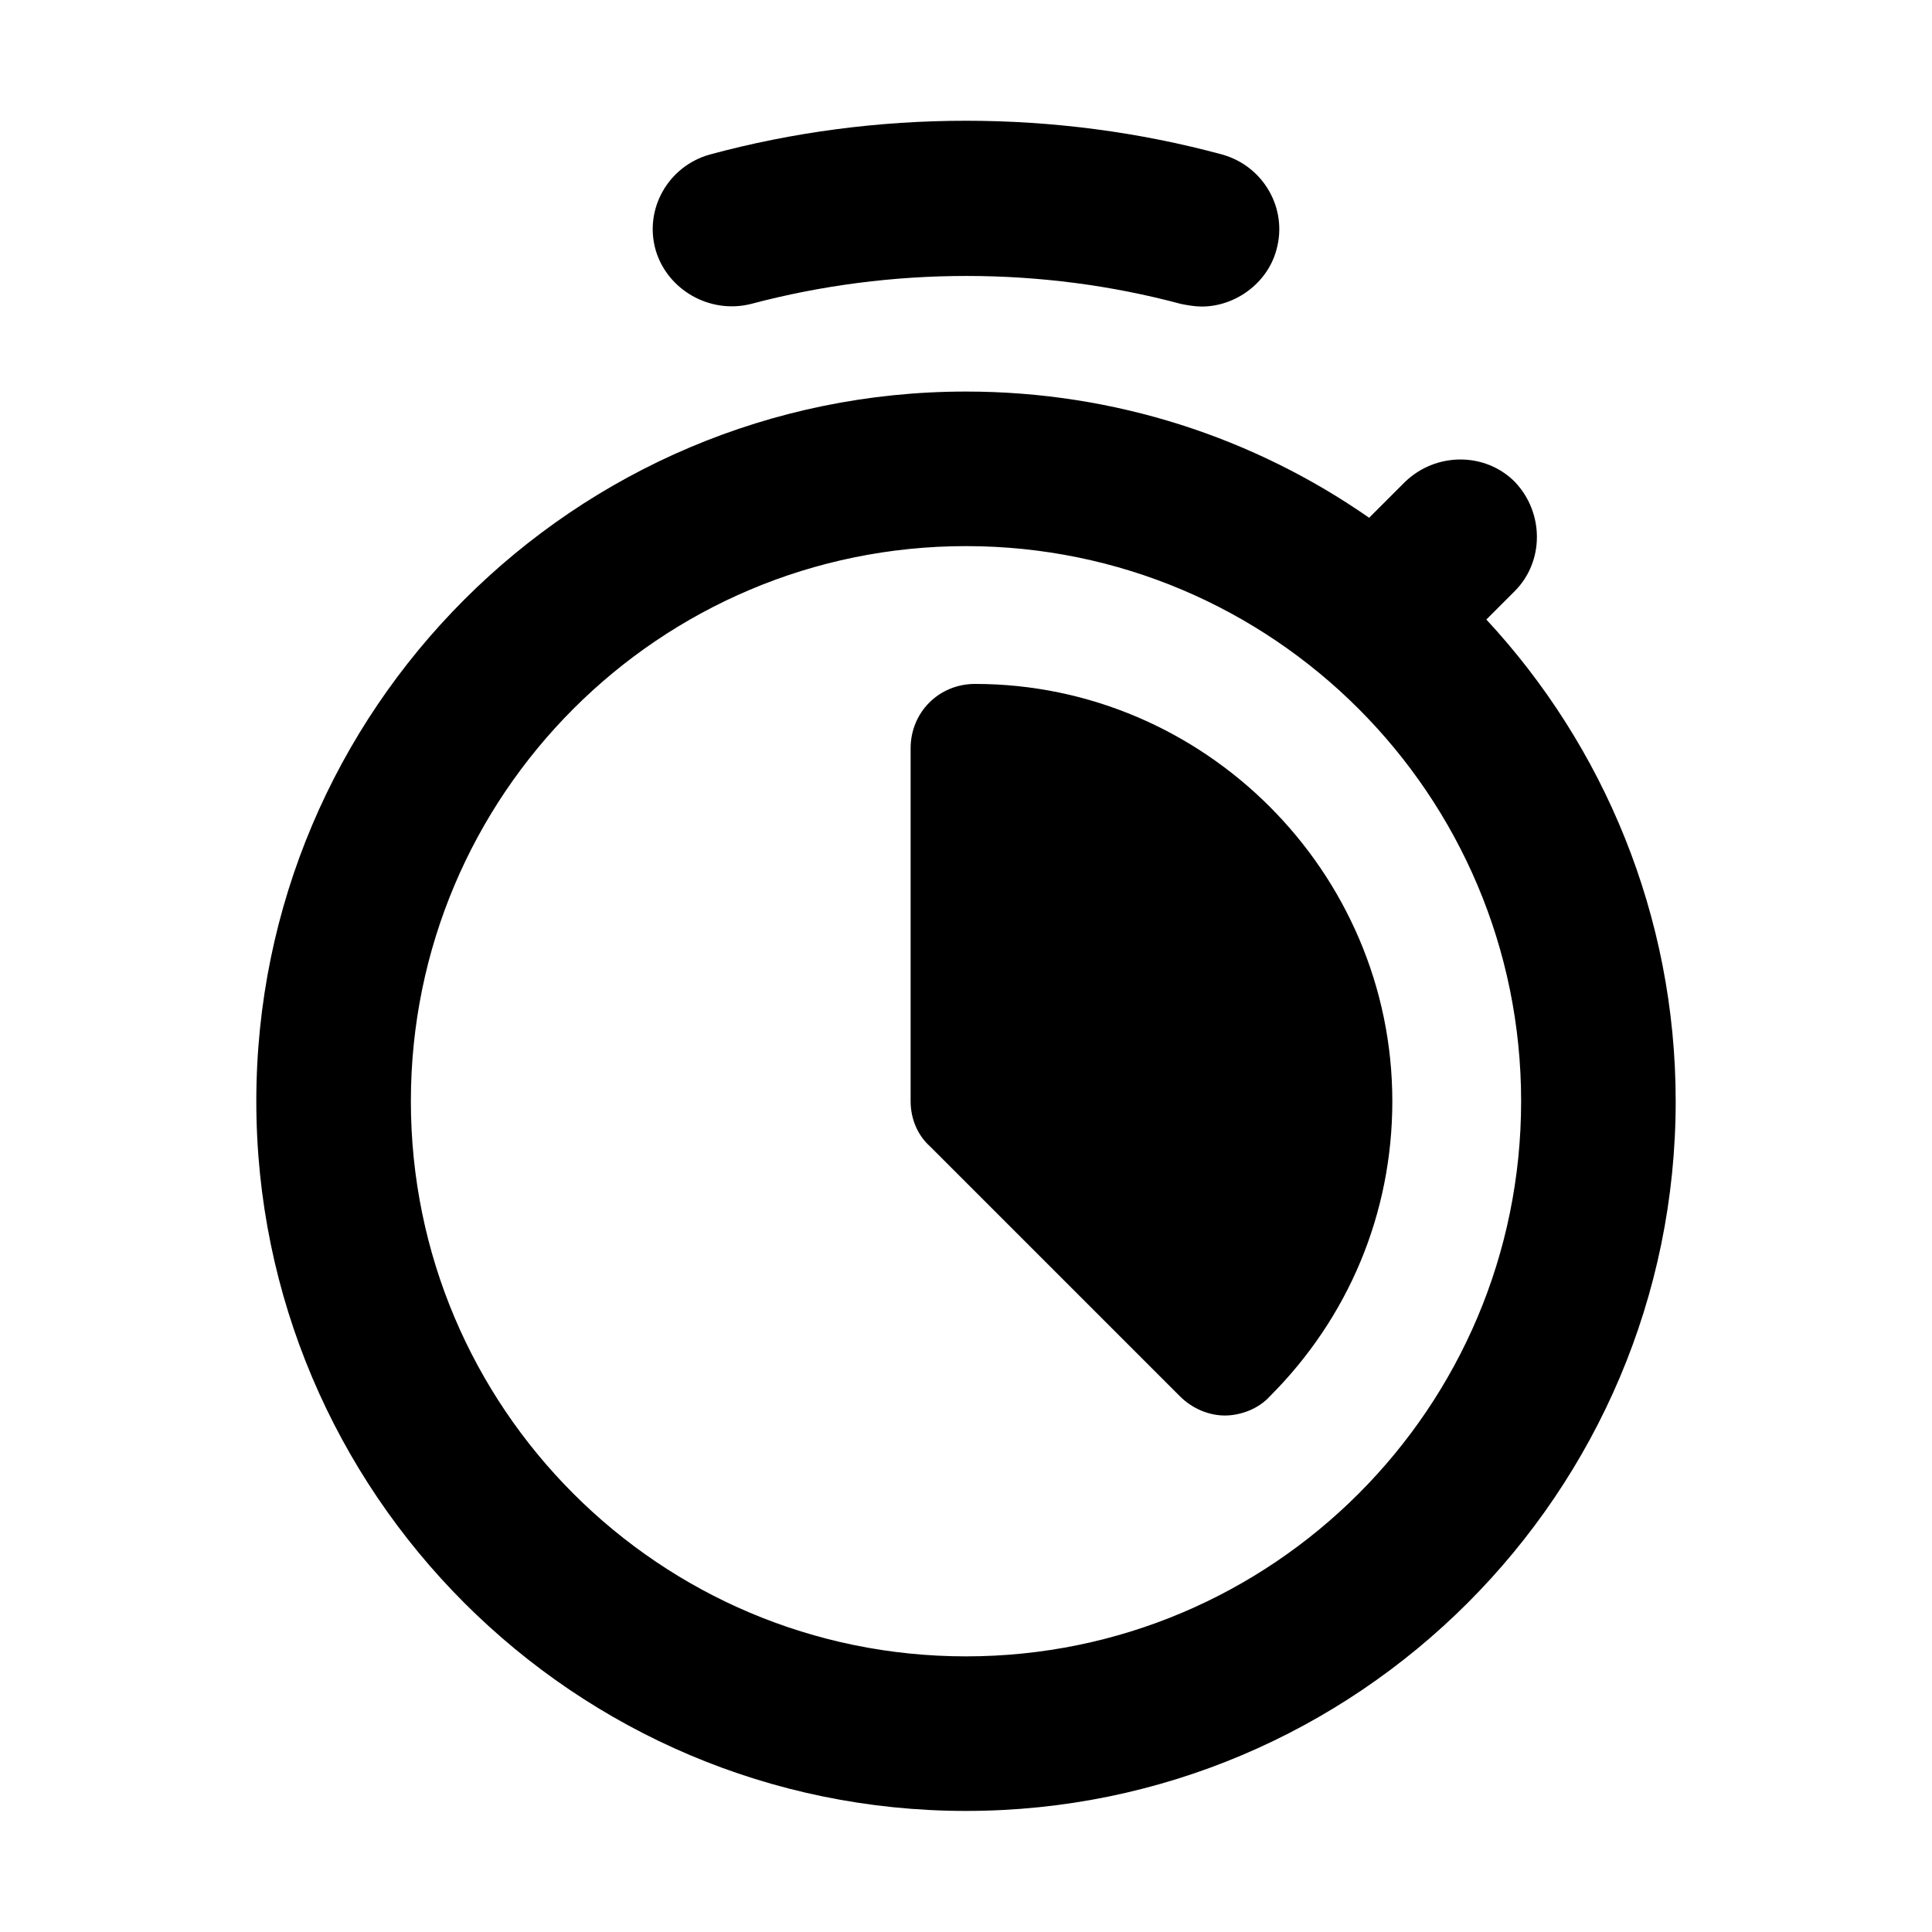 <?xml version="1.0" encoding="utf-8"?>
<!-- Generator: Adobe Illustrator 25.2.3, SVG Export Plug-In . SVG Version: 6.00 Build 0)  -->
<svg version="1.1" id="Layer_1" xmlns="http://www.w3.org/2000/svg" xmlns:xlink="http://www.w3.org/1999/xlink" x="0px" y="0px"
	 viewBox="0 0 150 150" style="enable-background:new 0 0 150 150;" xml:space="preserve">
<g>
	<path d="M58.3,23.6c10.9-2.9,22.6-2.9,33.4,0c0.5,0.1,1.1,0.2,1.6,0.2c2.6,0,5.1-1.8,5.8-4.4c0.9-3.2-1-6.5-4.2-7.4
		C82,8.5,68,8.5,55.1,12c-3.2,0.9-5.1,4.2-4.2,7.4C51.8,22.5,55.1,24.4,58.3,23.6z"/>
	<path d="M115.4,48.1l2.2-2.2c2.3-2.3,2.3-6.1,0-8.5c-2.3-2.3-6.1-2.3-8.5,0l-2.8,2.8C97.4,34,86.6,30.4,75,30.4
		c-30.4,0-55.1,24.7-55.1,55.1c0,30.4,24.7,55.1,55.1,55.1c30.4,0,55.1-24.7,55.1-55.1C130.1,71.1,124.5,57.9,115.4,48.1z M75,128.6
		c-23.8,0-43.1-19.3-43.1-43.1c0-23.8,19.3-43.1,43.1-43.1c23.8,0,43.1,19.3,43.1,43.1C118.1,109.3,98.8,128.6,75,128.6z"/>
	<path d="M75.7,53.1c-2.8,0-5,2.2-5,5v27.4c0,1.3,0.5,2.6,1.5,3.5l19.4,19.4c1,1,2.3,1.5,3.5,1.5s2.6-0.5,3.5-1.5
		c6.1-6.1,9.5-14.2,9.5-22.9C108.1,67.7,93.5,53.1,75.7,53.1z"/>
</g>
</svg>
